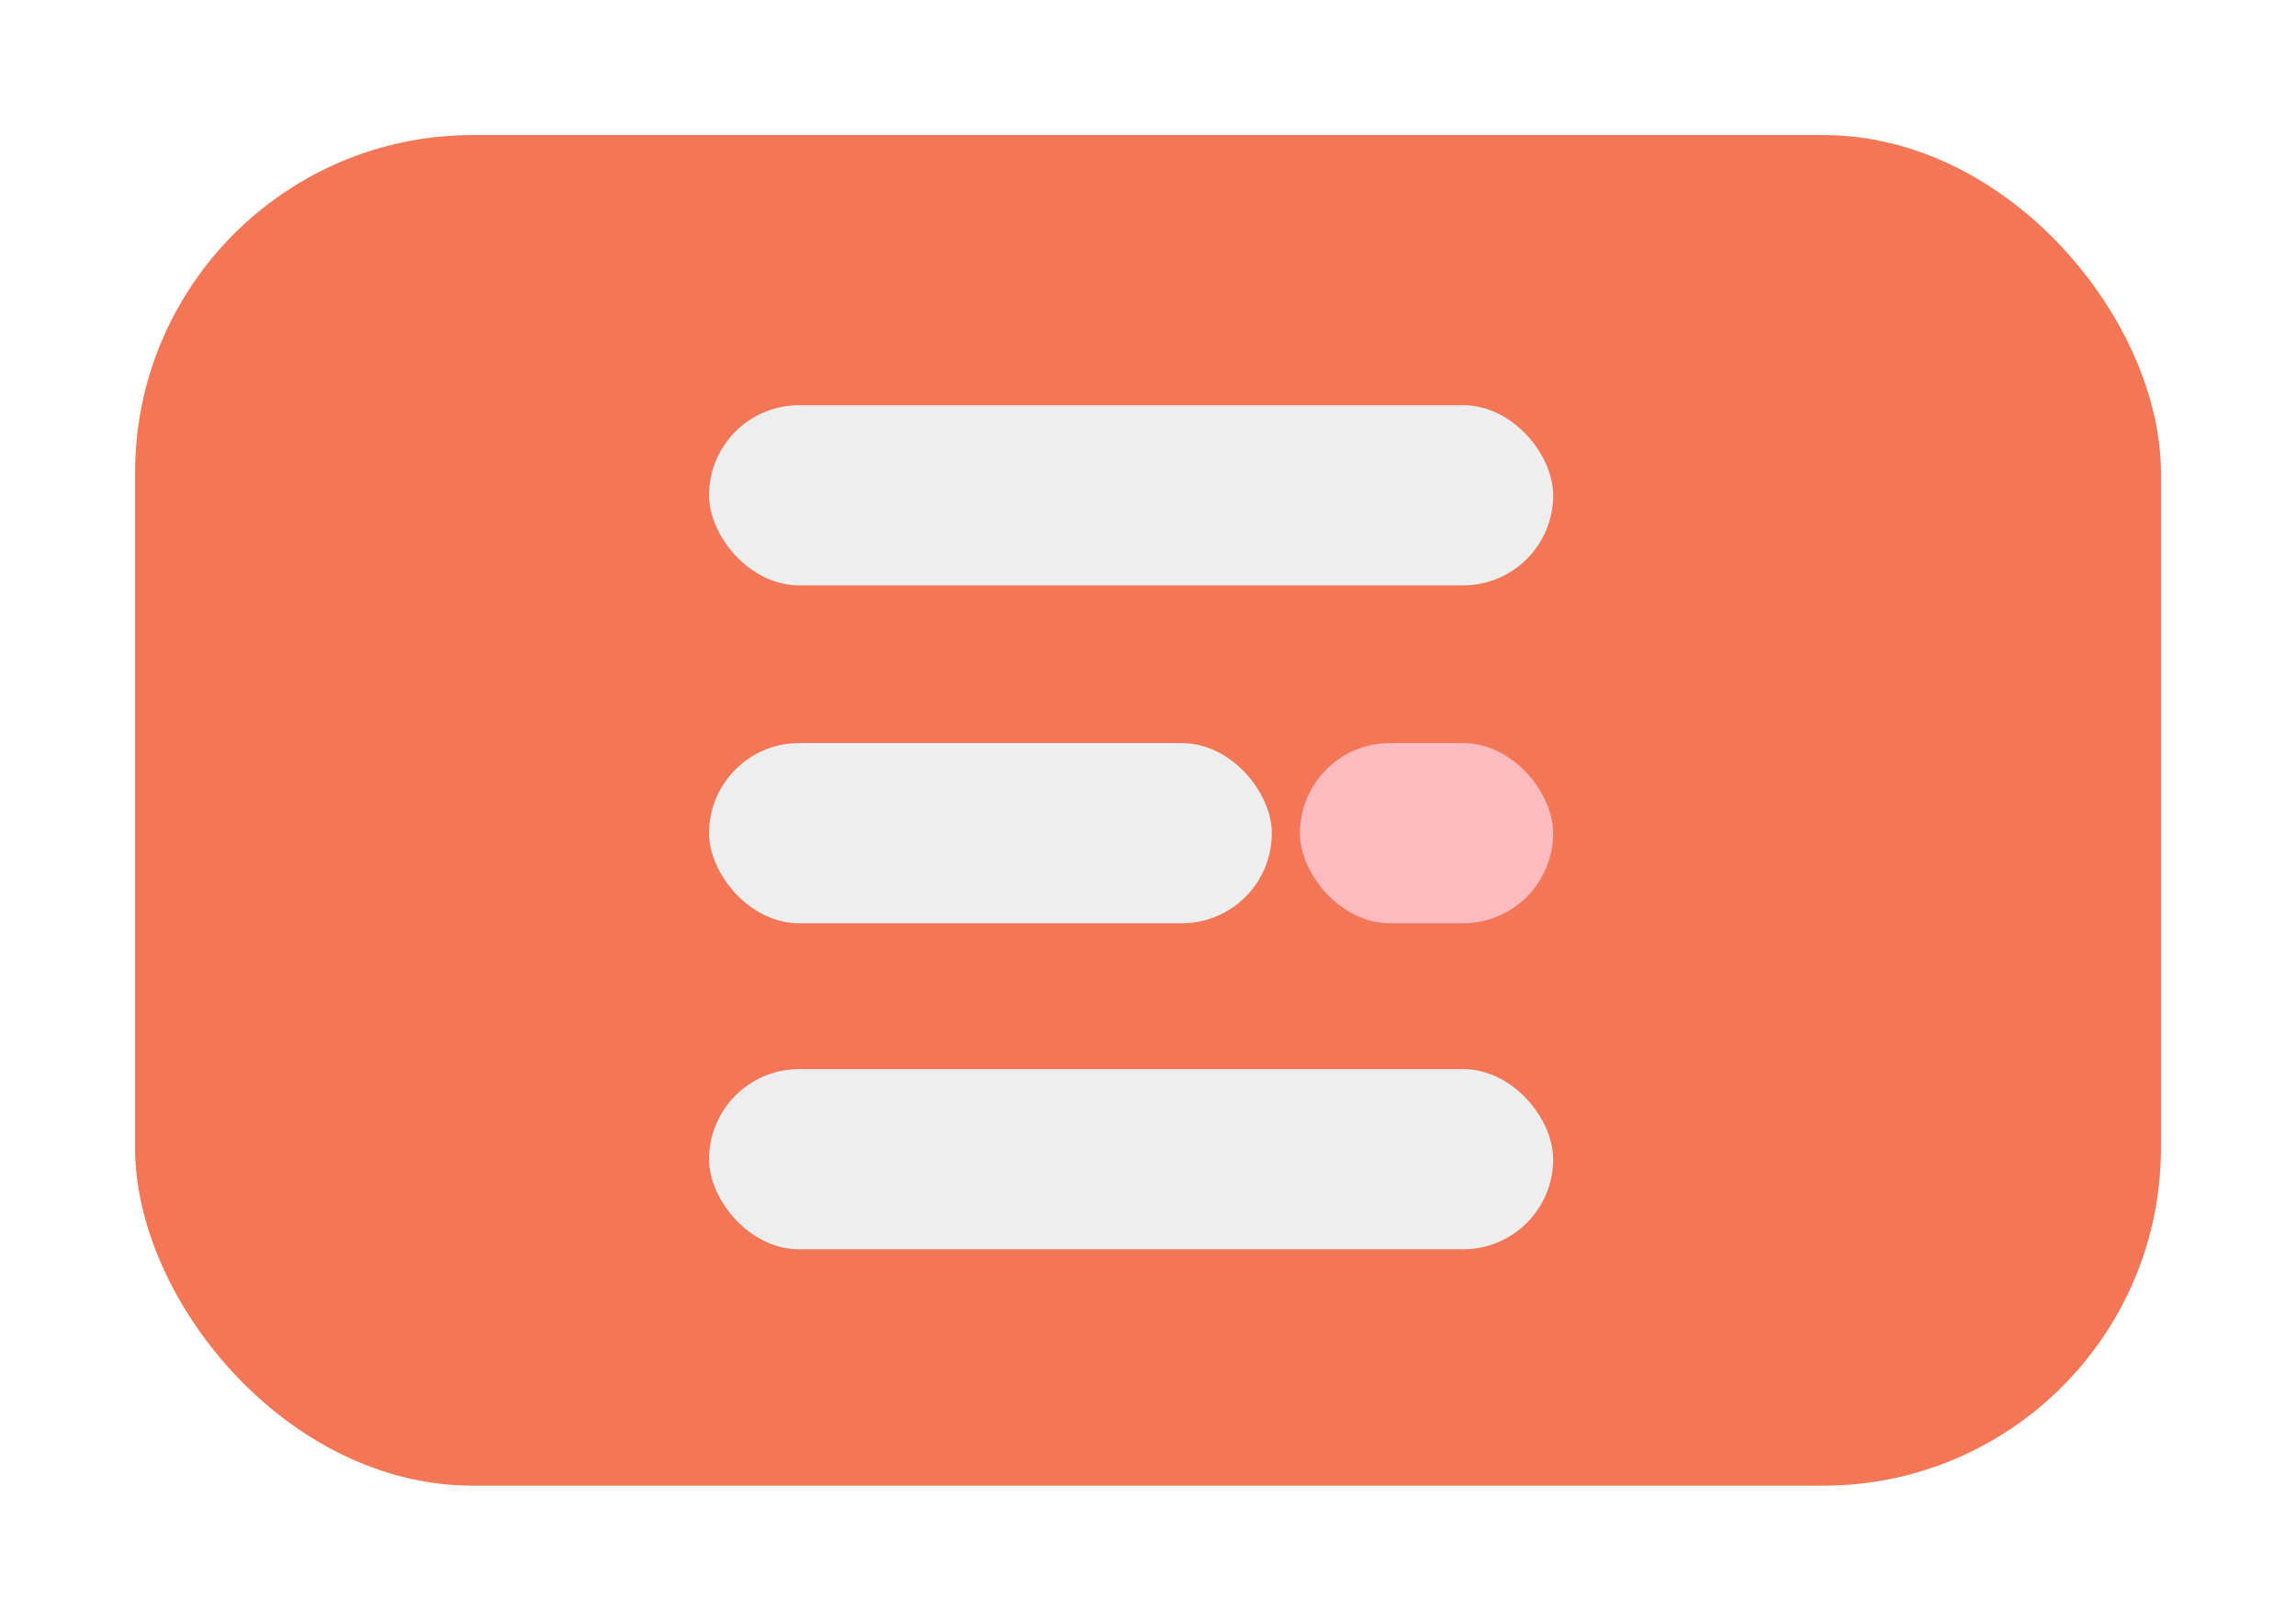 <svg width="68" height="48" viewBox="0 0 68 48" fill="none" xmlns="http://www.w3.org/2000/svg">
<g filter="url(#filter0_d)">
<rect x="4" width="60" height="40" rx="10" fill="#F37656"/>
<rect x="21" y="8" width="25" height="5.337" rx="2.669" fill="#EEEEEE"/>
<rect x="21" y="18.007" width="16.667" height="5.337" rx="2.669" fill="#EEEEEE"/>
<rect x="38.5" y="18.007" width="7.5" height="5.337" rx="2.669" fill="#FFBBC0"/>
<rect x="21" y="27.663" width="25" height="5.337" rx="2.669" fill="#EEEEEE"/>
</g>
<defs>
<filter id="filter0_d" x="0" y="0" width="68" height="48" filterUnits="userSpaceOnUse" color-interpolation-filters="sRGB">
<feFlood flood-opacity="0" result="BackgroundImageFix"/>
<feColorMatrix in="SourceAlpha" type="matrix" values="0 0 0 0 0 0 0 0 0 0 0 0 0 0 0 0 0 0 127 0"/>
<feOffset dy="4"/>
<feGaussianBlur stdDeviation="2"/>
<feColorMatrix type="matrix" values="0 0 0 0 0 0 0 0 0 0 0 0 0 0 0 0 0 0 0.25 0"/>
<feBlend mode="normal" in2="BackgroundImageFix" result="effect1_dropShadow"/>
<feBlend mode="normal" in="SourceGraphic" in2="effect1_dropShadow" result="shape"/>
</filter>
</defs>
</svg>

